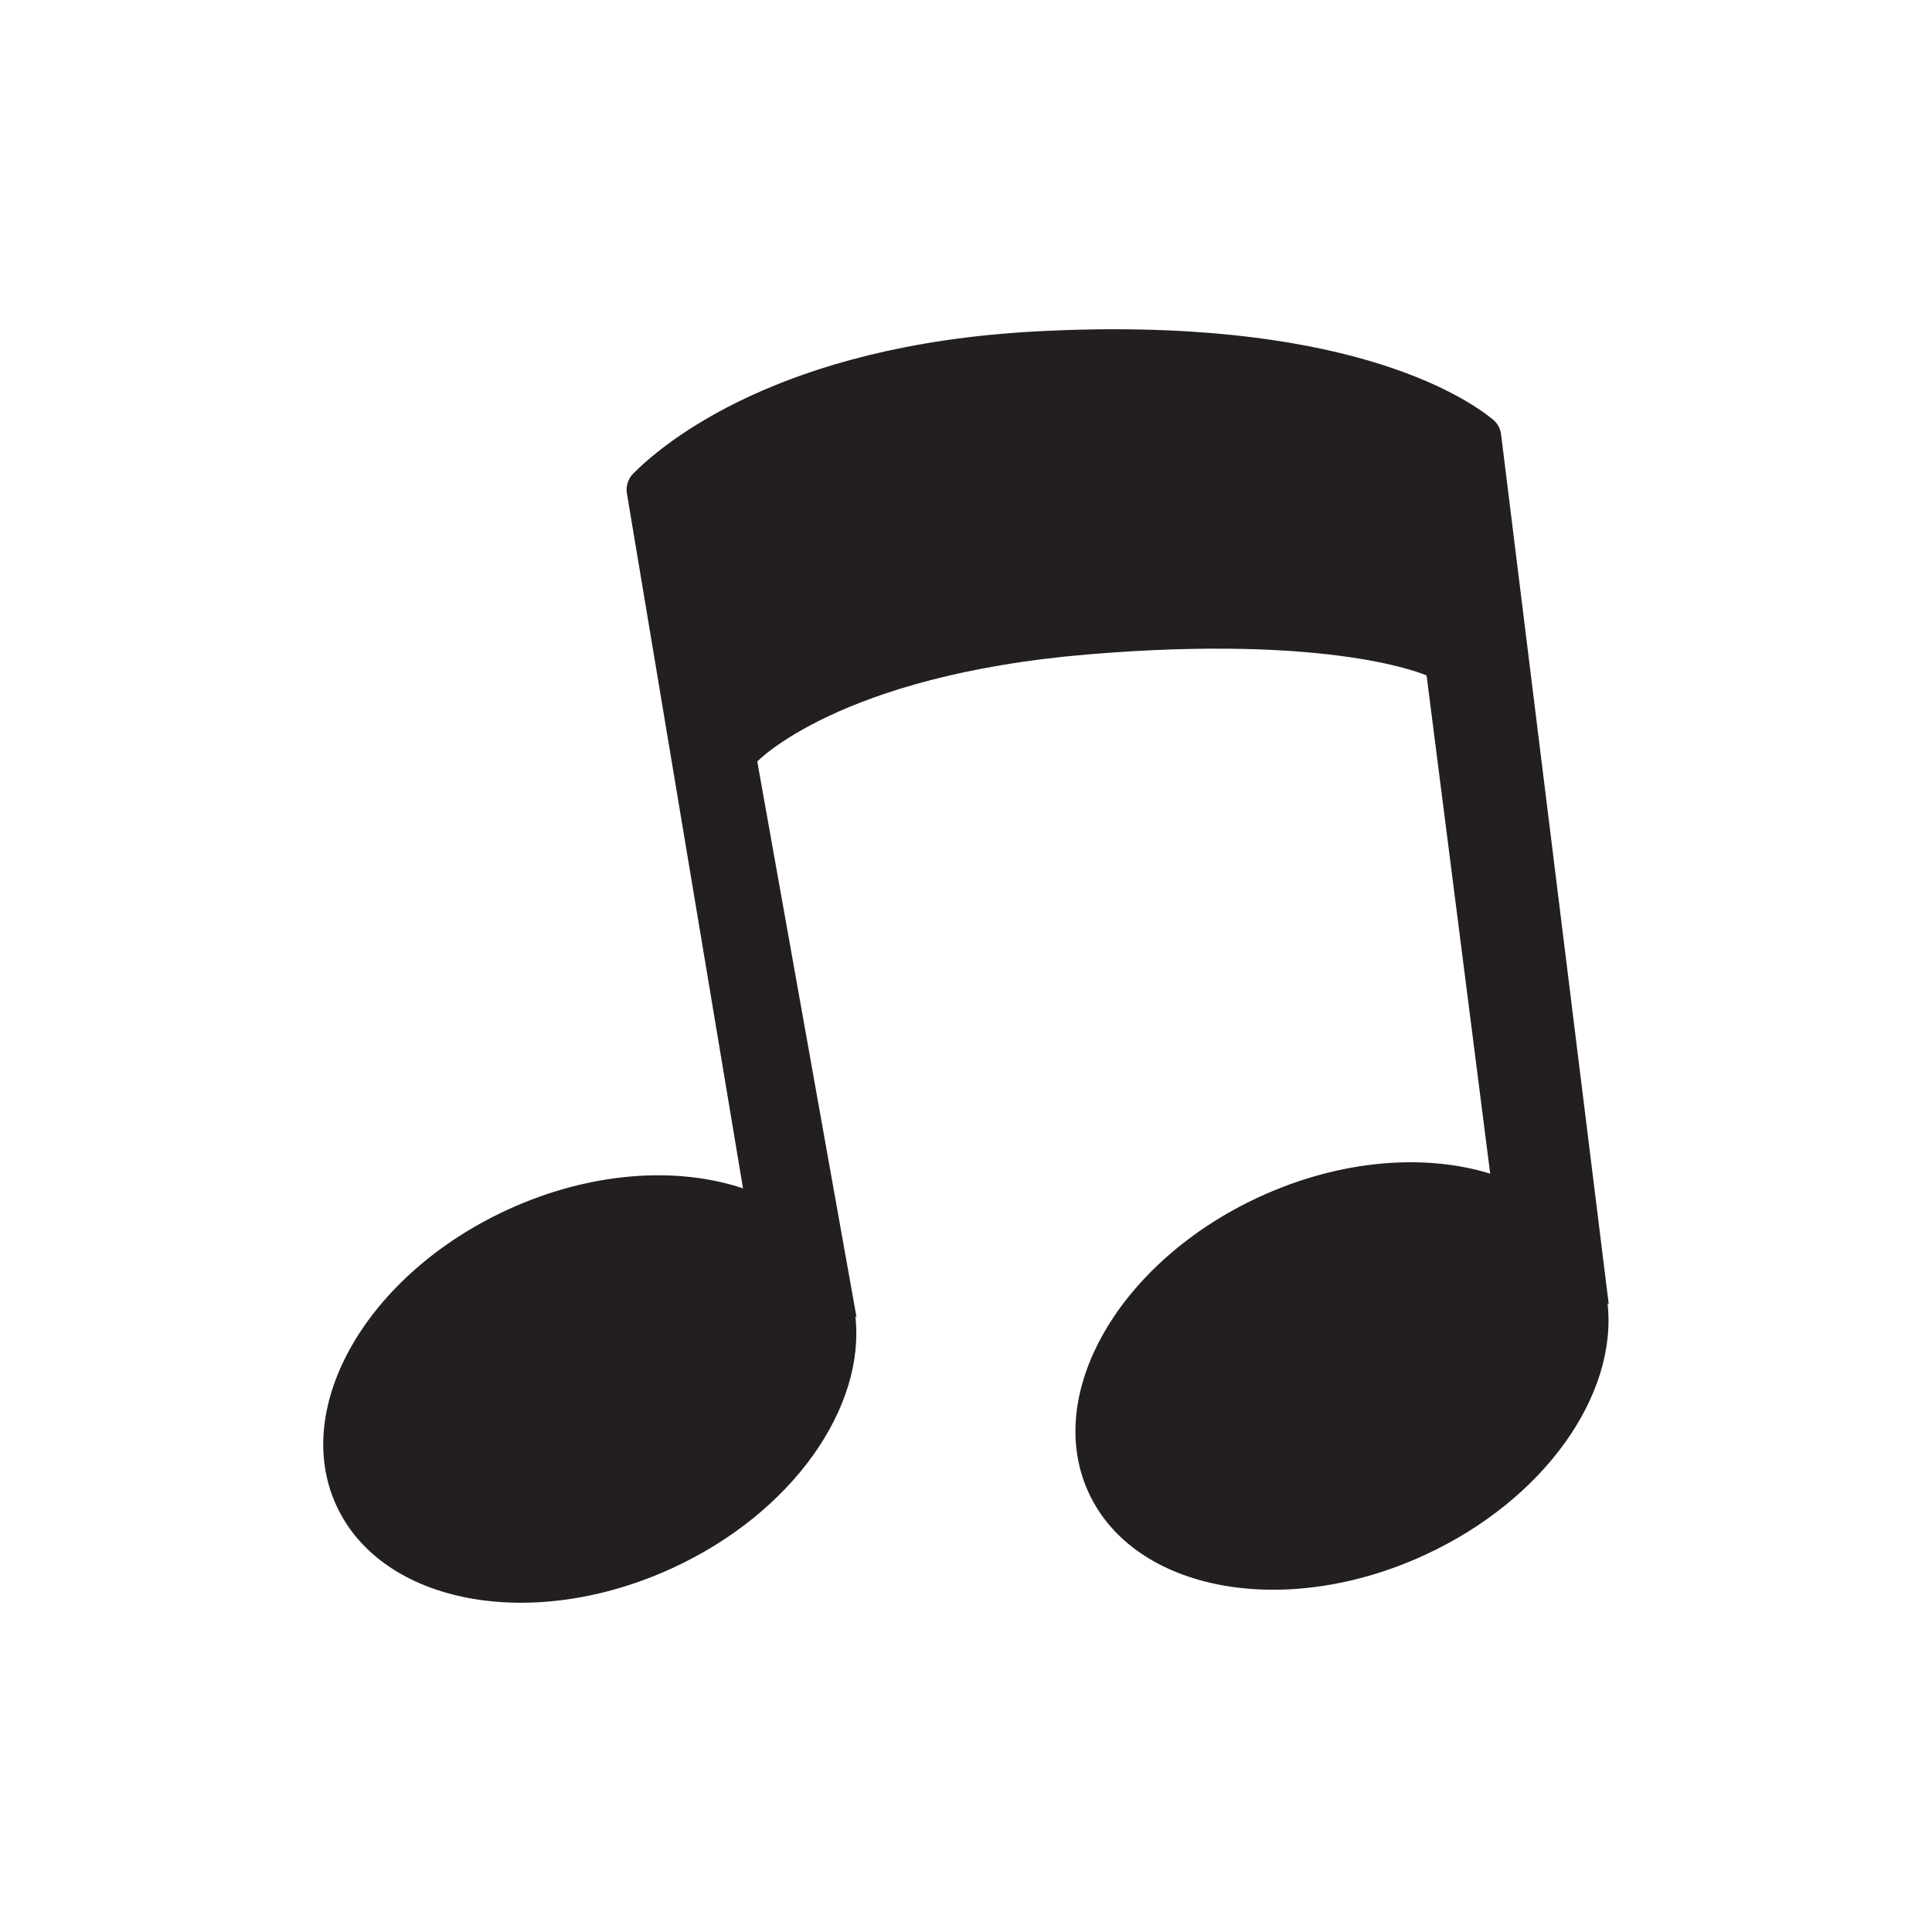 <?xml version="1.0" encoding="UTF-8"?>
<svg xmlns="http://www.w3.org/2000/svg" xmlns:xlink="http://www.w3.org/1999/xlink" width="32px" height="32px" viewBox="0 0 300 300" version="1.1">
<g id="surface1">
<path style=" stroke:none;fill-rule:nonzero;fill:rgb(13.699%,12.199%,12.5%);fill-opacity:1;" d="M 249.809 202.566 L 233.09 67.469 C 232.973 66.543 232.531 65.715 231.809 65.129 C 227.293 61.453 208.281 48.949 160.918 51.457 C 121.012 53.57 102.945 68.871 98.309 73.555 C 97.5 74.371 97.164 75.52 97.352 76.652 L 115.371 184.504 L 115.398 184.535 C 105.105 181.078 91.688 181.926 78.809 187.848 C 57.066 197.844 45.164 218.406 52.23 233.773 C 59.293 249.141 82.648 253.496 104.395 243.5 C 123.062 234.918 134.434 218.551 132.816 204.363 L 133.008 204.586 L 117.59 118.246 C 117.59 118.246 130.293 104.891 168.738 101.633 C 207.184 98.375 221.52 104.891 221.52 104.891 L 231.395 182.227 L 231.414 182.25 C 221.234 179.098 208.16 180.059 195.605 185.828 C 173.863 195.824 161.965 216.387 169.031 231.754 C 176.094 247.121 199.449 251.477 221.191 241.48 C 239.859 232.898 251.23 216.539 249.617 202.355 "/>
</g>
</svg>
